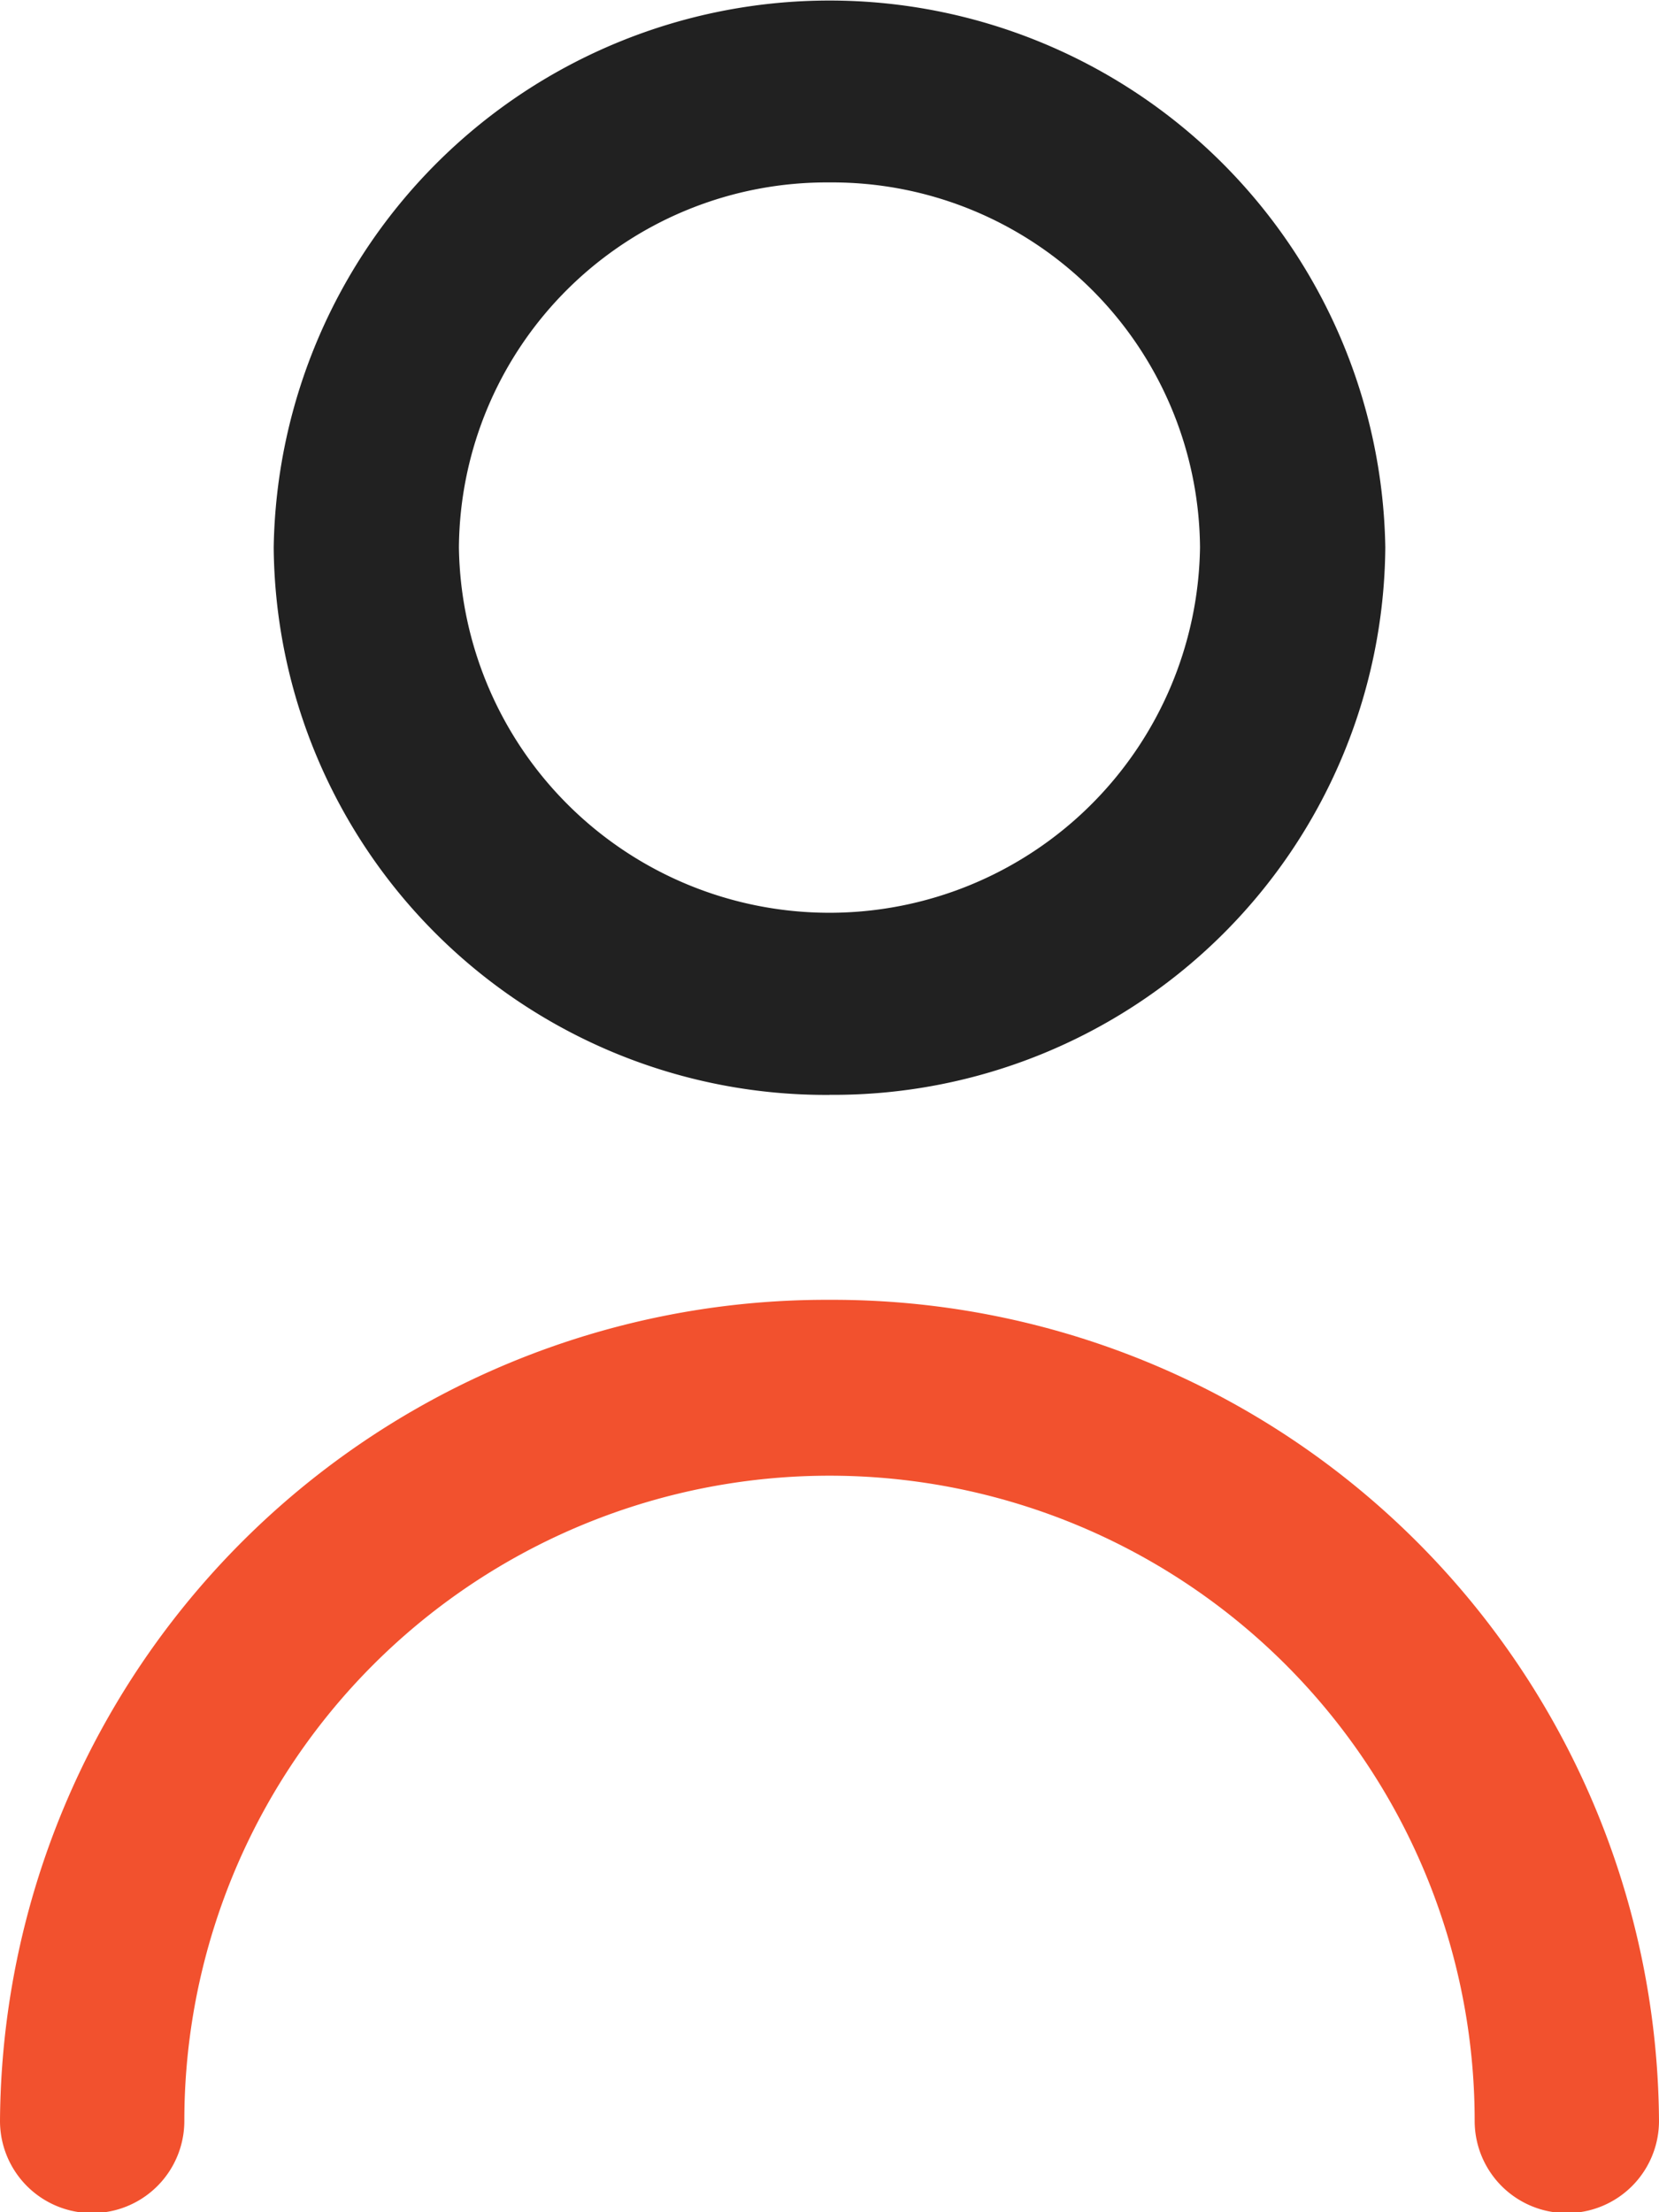<svg xmlns="http://www.w3.org/2000/svg" width="22.5" height="30" viewBox="0 0 22.5 30">
  <g id="user" transform="translate(-3)">
    <path id="Path_46" data-name="Path 46" d="M13.538,14.847a7.482,7.482,0,0,0,7.538-7.424A7.539,7.539,0,0,0,6,7.424a7.489,7.489,0,0,0,7.538,7.424Zm0-12.373a4.988,4.988,0,0,1,5.025,4.949,5.026,5.026,0,0,1-10.051,0,4.988,4.988,0,0,1,5.025-4.949Z" transform="translate(0.712)" fill="#212121"/>
    <path id="Path_47" data-name="Path 47" d="M14.25,14A11.206,11.206,0,0,0,3,25.135a1.25,1.25,0,0,0,2.5,0,8.75,8.75,0,0,1,17.5,0,1.25,1.25,0,0,0,2.5,0A11.206,11.206,0,0,0,14.25,14Z" transform="translate(0 3.627)" fill="#f2512e"/>
  </g>
</svg>

